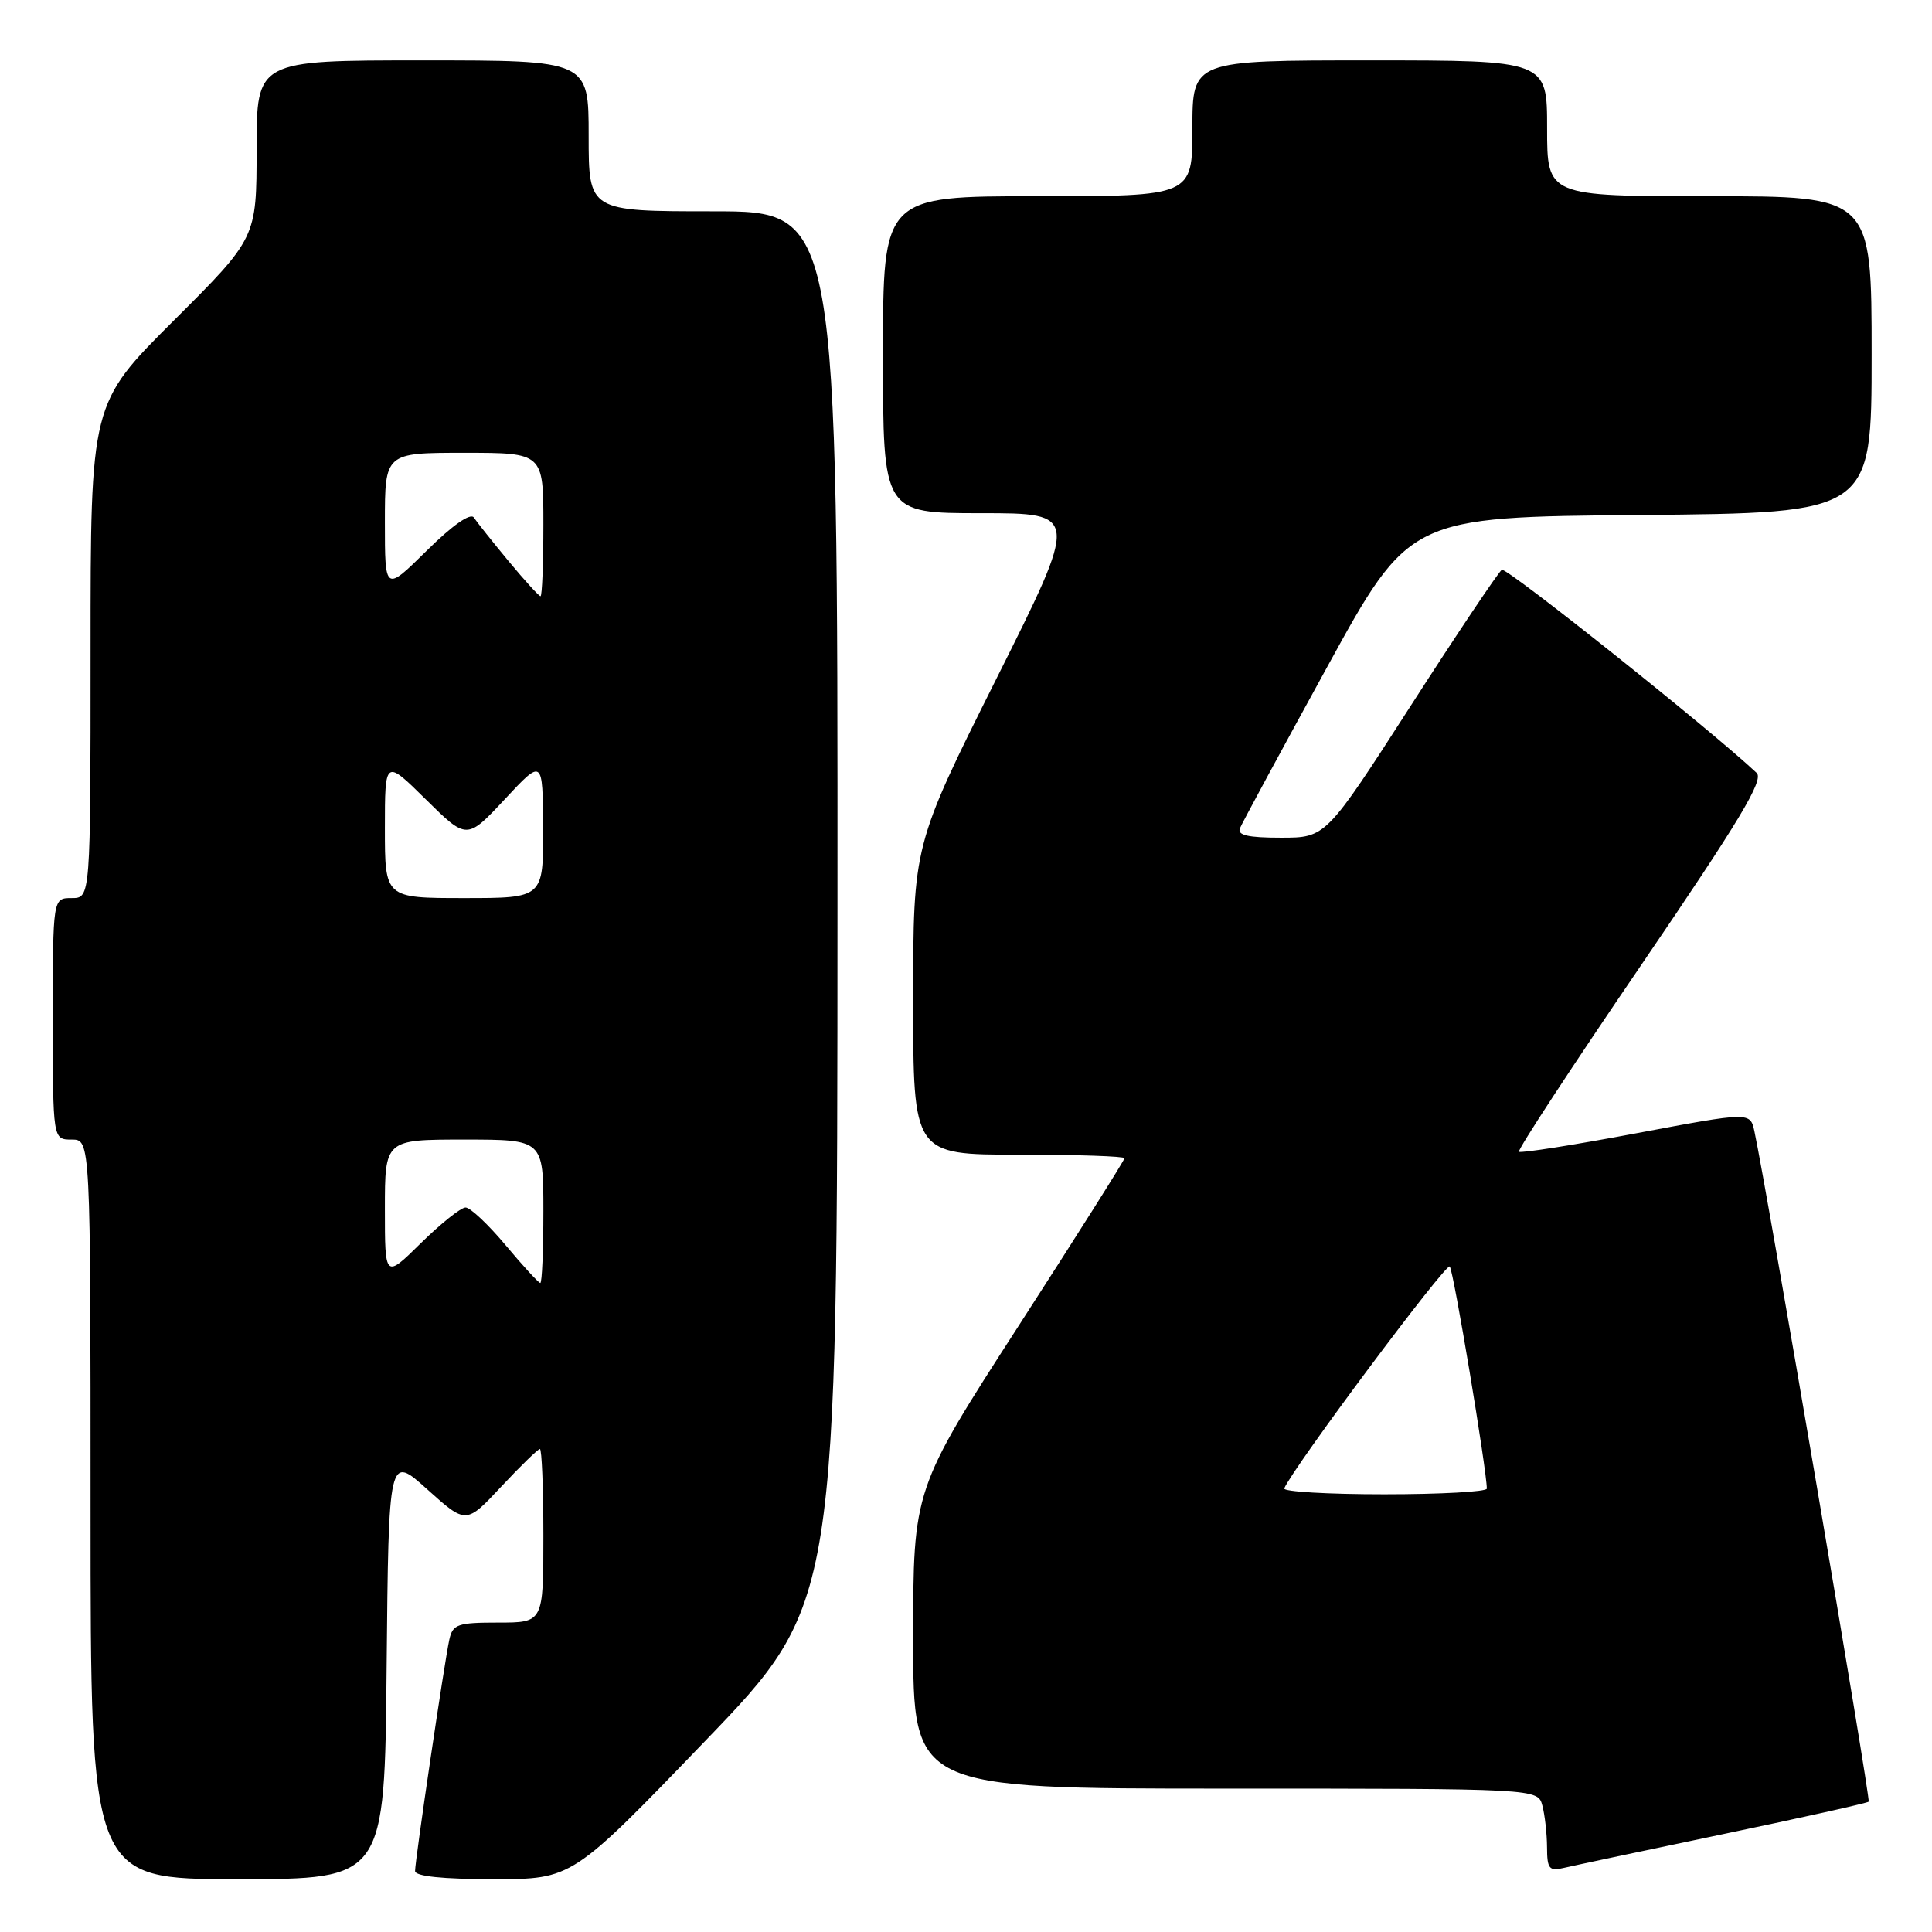 <?xml version="1.0" encoding="UTF-8" standalone="no"?>
<!DOCTYPE svg PUBLIC "-//W3C//DTD SVG 1.1//EN" "http://www.w3.org/Graphics/SVG/1.1/DTD/svg11.dtd" >
<svg xmlns="http://www.w3.org/2000/svg" xmlns:xlink="http://www.w3.org/1999/xlink" version="1.1" viewBox="0 0 256 256">
 <g >
 <path fill="currentColor"
d=" M 51.23 220.87 C 51.50 192.74 51.50 192.74 56.63 197.36 C 61.76 201.97 61.76 201.97 66.42 196.98 C 68.98 194.24 71.29 192.00 71.54 192.00 C 71.79 192.00 72.00 197.18 72.00 203.50 C 72.00 215.00 72.00 215.00 66.02 215.00 C 60.63 215.00 59.99 215.22 59.54 217.25 C 58.90 220.13 55.00 246.50 55.00 247.92 C 55.00 248.62 58.64 249.00 65.41 249.00 C 75.81 249.00 75.81 249.00 93.38 230.75 C 110.95 212.50 110.95 212.50 110.97 120.25 C 111.00 28.00 111.00 28.00 94.50 28.00 C 78.00 28.00 78.00 28.00 78.00 18.00 C 78.00 8.00 78.00 8.00 56.00 8.00 C 34.00 8.00 34.00 8.00 34.00 19.77 C 34.00 31.53 34.00 31.53 23.00 42.50 C 12.00 53.47 12.00 53.47 12.00 86.23 C 12.00 119.00 12.00 119.00 9.50 119.00 C 7.00 119.00 7.00 119.00 7.00 135.00 C 7.00 151.00 7.00 151.00 9.50 151.00 C 12.00 151.00 12.00 151.00 12.00 200.00 C 12.00 249.00 12.00 249.00 31.48 249.00 C 50.97 249.00 50.97 249.00 51.23 220.87 Z  M 228.38 243.02 C 238.77 240.85 247.42 238.92 247.61 238.73 C 247.89 238.44 234.11 157.53 232.47 149.91 C 231.91 147.33 231.91 147.33 216.79 150.17 C 208.48 151.73 201.49 152.83 201.27 152.61 C 201.05 152.39 208.33 141.27 217.45 127.90 C 230.56 108.66 233.76 103.34 232.76 102.41 C 226.67 96.68 199.61 75.12 199.00 75.50 C 198.57 75.77 193.14 83.86 186.95 93.49 C 175.68 111.00 175.68 111.00 169.73 111.00 C 165.37 111.00 163.92 110.67 164.30 109.75 C 164.58 109.06 169.75 99.50 175.79 88.50 C 186.76 68.50 186.76 68.50 217.38 68.24 C 248.00 67.97 248.00 67.97 248.00 46.99 C 248.00 26.00 248.00 26.00 226.50 26.00 C 205.00 26.00 205.00 26.00 205.00 17.00 C 205.00 8.00 205.00 8.00 181.50 8.00 C 158.00 8.00 158.00 8.00 158.00 17.00 C 158.00 26.00 158.00 26.00 137.50 26.00 C 117.00 26.00 117.00 26.00 117.00 47.00 C 117.00 68.00 117.00 68.00 130.00 68.00 C 143.01 68.00 143.01 68.00 132.00 89.99 C 121.00 111.98 121.00 111.98 121.00 132.49 C 121.00 153.00 121.00 153.00 135.00 153.00 C 142.70 153.00 149.00 153.21 149.00 153.47 C 149.00 153.73 142.70 163.71 135.00 175.64 C 121.00 197.34 121.00 197.34 121.00 217.17 C 121.00 237.00 121.00 237.00 162.38 237.00 C 203.77 237.00 203.77 237.00 204.37 239.25 C 204.70 240.49 204.98 242.97 204.99 244.77 C 205.00 247.65 205.27 247.97 207.25 247.50 C 208.49 247.21 218.00 245.19 228.38 243.02 Z  M 67.00 165.00 C 64.70 162.25 62.31 160.00 61.69 160.00 C 61.07 160.00 58.42 162.12 55.78 164.71 C 51.00 169.42 51.00 169.42 51.00 160.21 C 51.00 151.00 51.00 151.00 61.50 151.00 C 72.00 151.00 72.00 151.00 72.00 160.50 C 72.00 165.72 71.82 170.00 71.59 170.00 C 71.37 170.00 69.30 167.75 67.00 165.00 Z  M 51.00 109.78 C 51.00 100.57 51.00 100.57 56.43 105.93 C 61.86 111.29 61.86 111.29 66.89 105.90 C 71.92 100.50 71.92 100.50 71.96 109.75 C 72.00 119.00 72.00 119.00 61.50 119.00 C 51.00 119.00 51.00 119.00 51.00 109.78 Z  M 67.37 74.33 C 65.24 71.76 63.18 69.17 62.79 68.58 C 62.35 67.92 59.94 69.60 56.54 72.97 C 51.00 78.43 51.00 78.43 51.00 69.22 C 51.00 60.00 51.00 60.00 61.50 60.00 C 72.00 60.00 72.00 60.00 72.00 69.50 C 72.00 74.72 71.83 79.00 71.62 79.00 C 71.41 79.00 69.50 76.90 67.37 74.33 Z  M 170.17 197.22 C 171.37 194.41 191.62 167.27 192.10 167.82 C 192.61 168.39 197.02 194.91 197.01 197.25 C 197.00 197.66 190.89 198.00 183.42 198.00 C 175.95 198.00 169.98 197.65 170.17 197.22 Z "/>
</g>
</svg>
